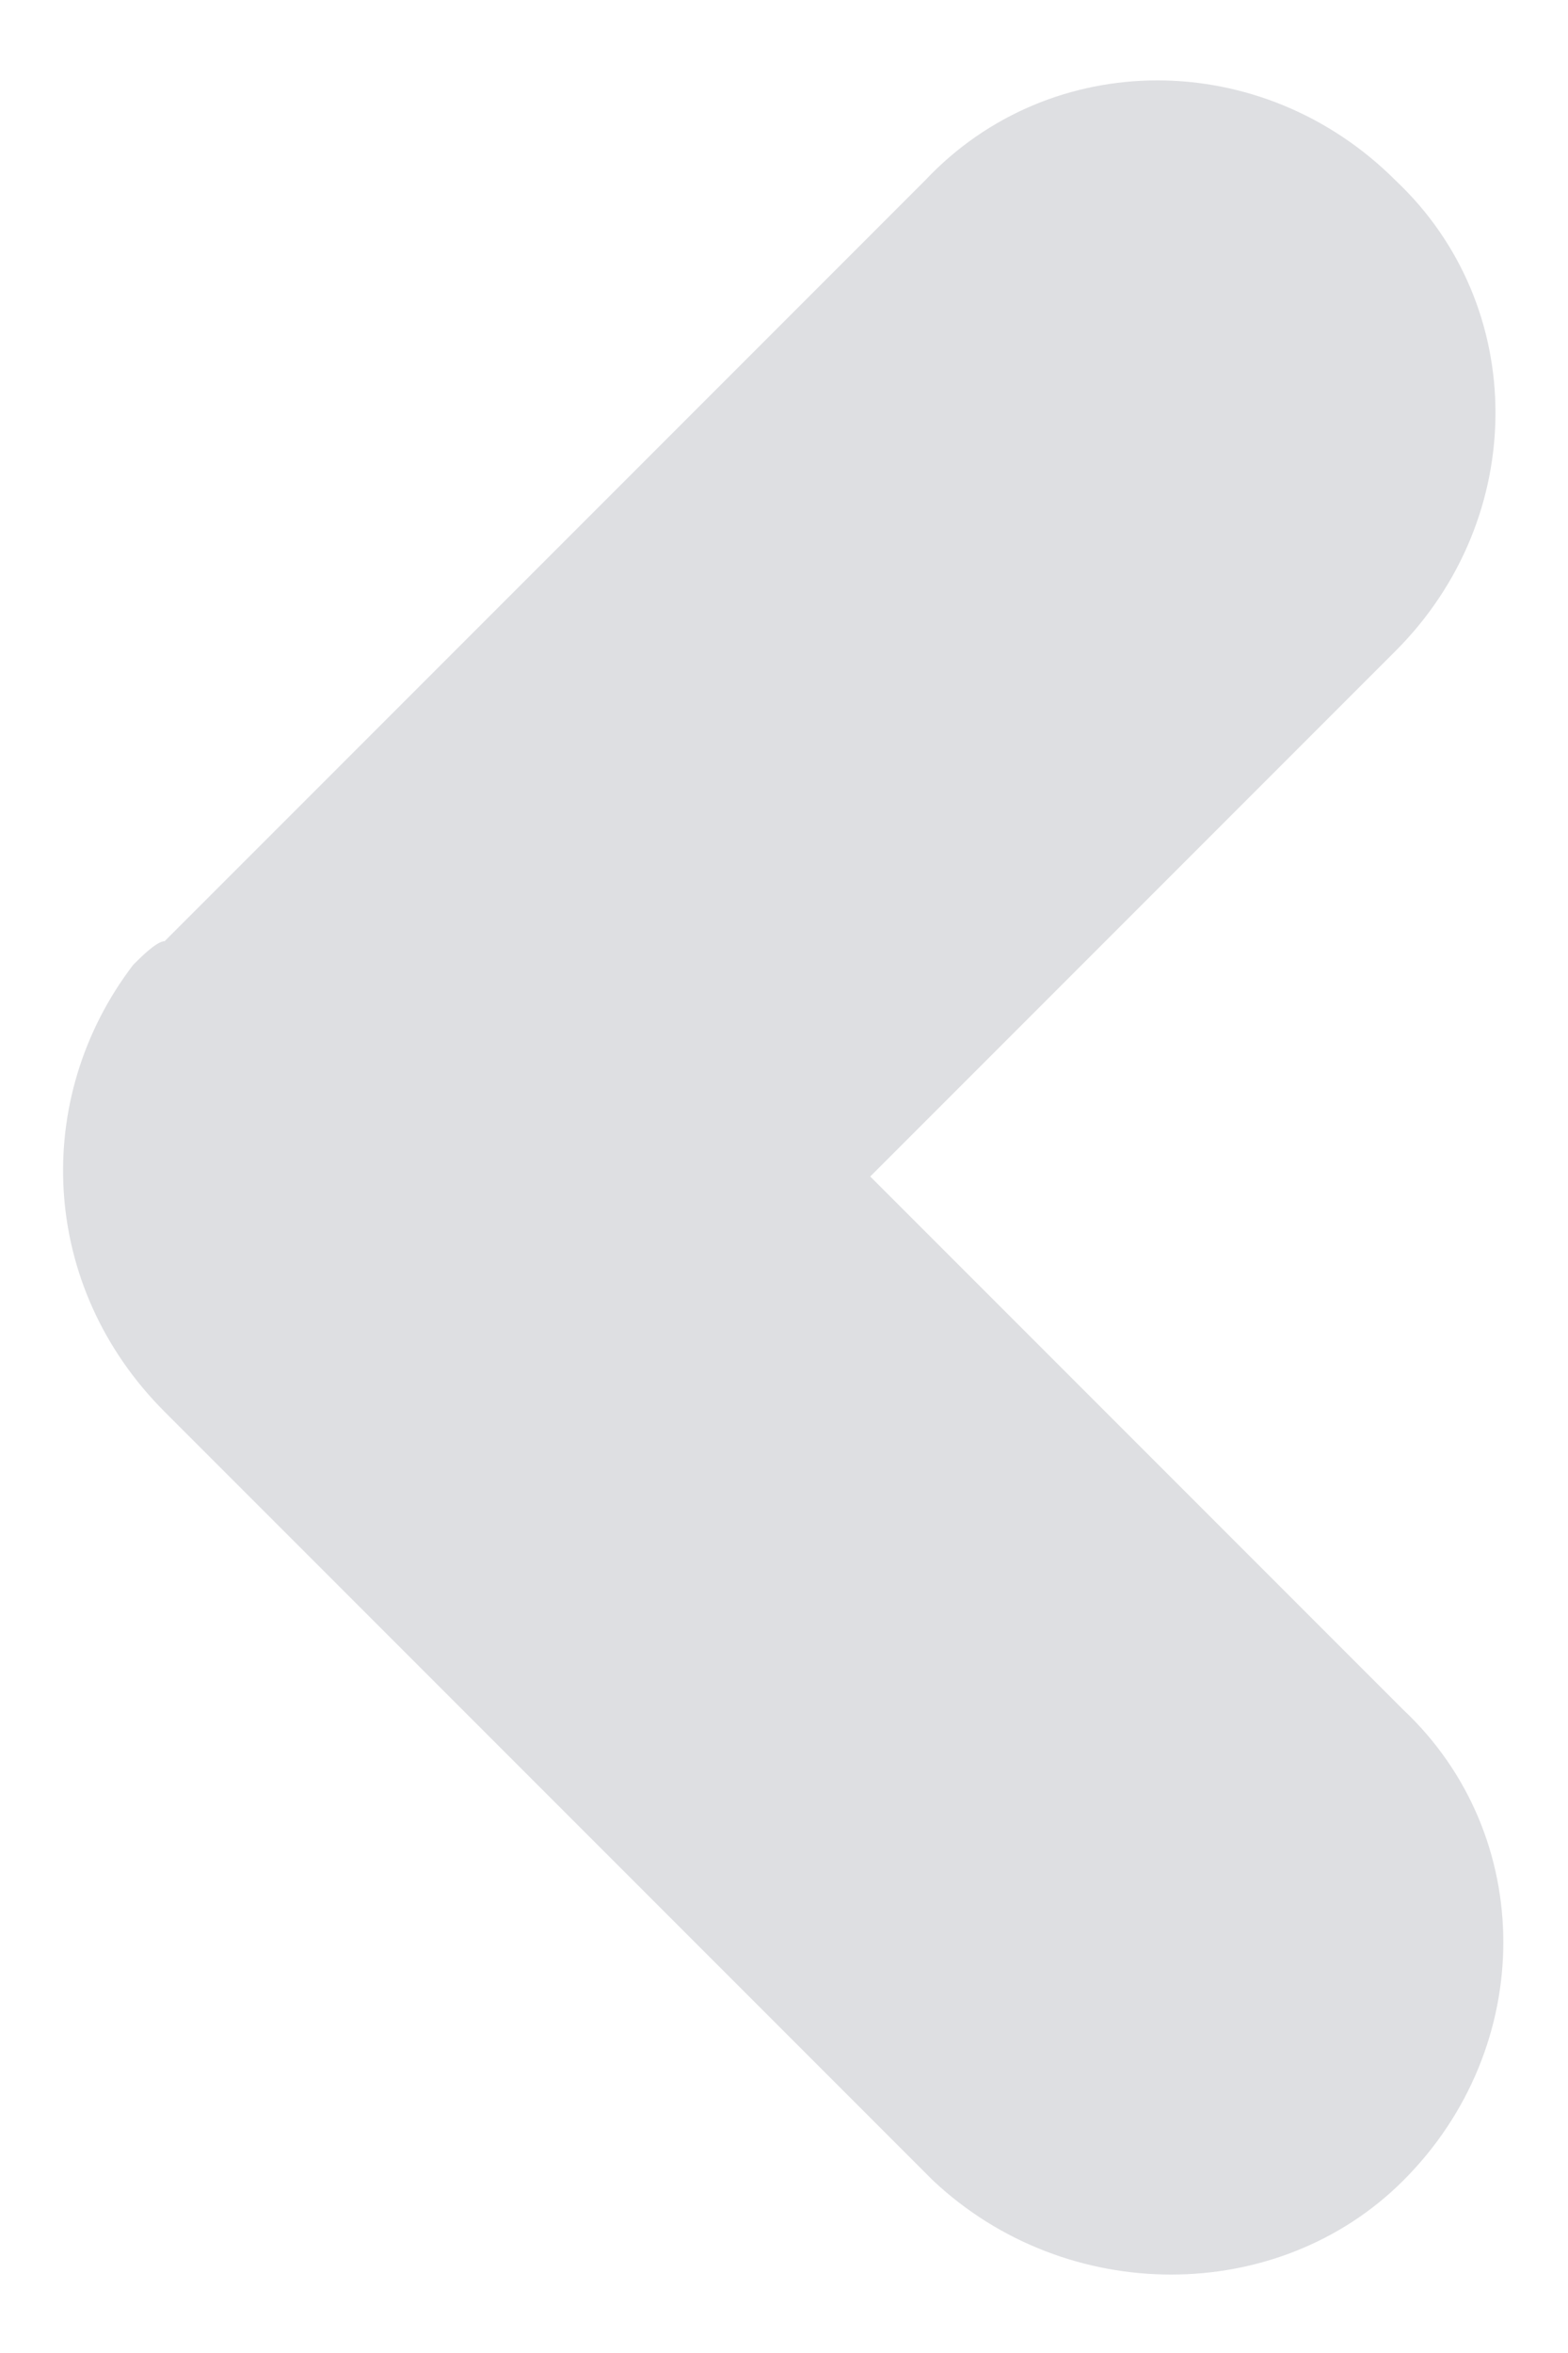 <?xml version="1.0" encoding="utf-8"?>
<!-- Generator: Adobe Illustrator 21.1.0, SVG Export Plug-In . SVG Version: 6.00 Build 0)  -->
<svg version="1.1" id="Layer_1" xmlns="http://www.w3.org/2000/svg" xmlns:xlink="http://www.w3.org/1999/xlink" x="0px" y="0px"
	 viewBox="0 0 20 30" style="enable-background:new 0 0 20 30;" xml:space="preserve">
<style type="text/css">
	.st0{fill:#DEDFE2;}
</style>
<path class="st0" d="M17.9,27.8c1.7-1.7,1.7-4.4,0-6l-6.8-6.8l6.7-6.7c1.7-1.7,1.7-4.4,0-6c-1.7-1.7-4.4-1.7-6,0l-9.7,9.7
	c0,0,0,0,0,0C2,12,1.8,12.2,1.7,12.3C0.4,14,0.5,16.4,2.1,18c0,0,0,0,0,0l9.8,9.8C13.6,29.4,16.3,29.4,17.9,27.8z"/>
</svg>
